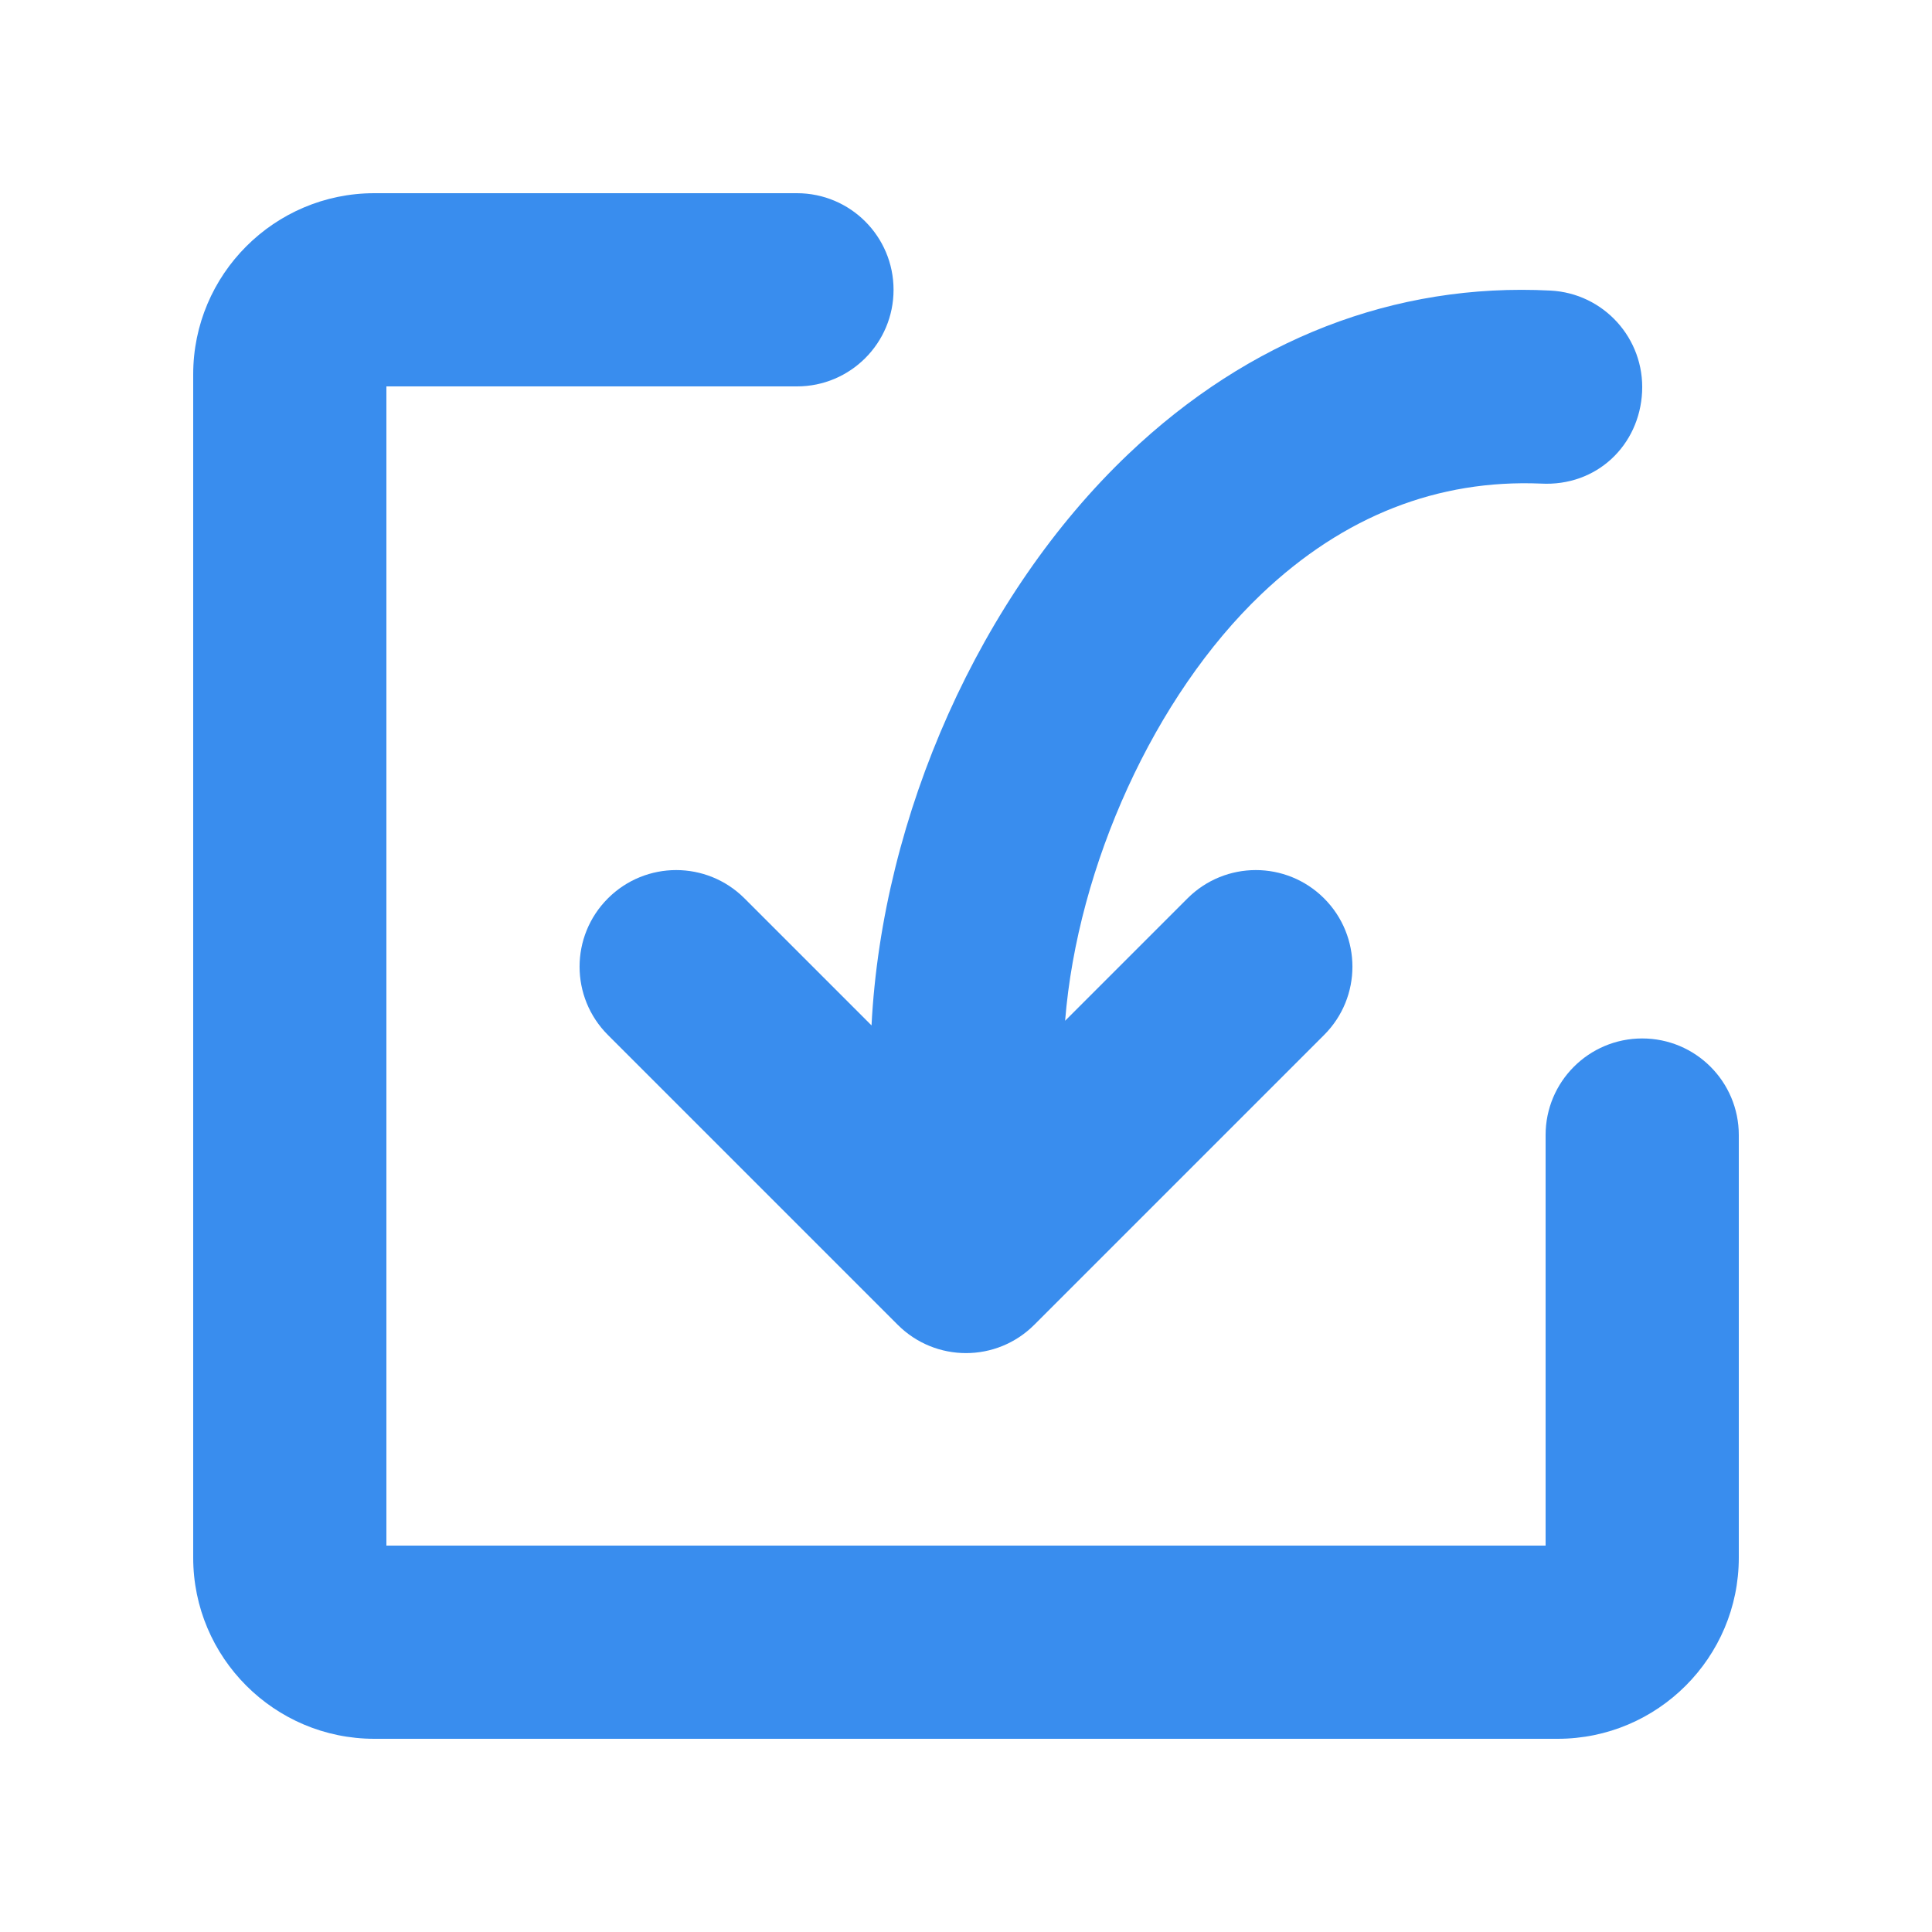 <?xml version="1.0" encoding="UTF-8" standalone="no"?>
<svg width="20px" height="20px" viewBox="0 0 20 20" version="1.1" xmlns="http://www.w3.org/2000/svg" xmlns:xlink="http://www.w3.org/1999/xlink" xmlns:sketch="http://www.bohemiancoding.com/sketch/ns">
    <!-- Generator: Sketch 3.3.3 (12072) - http://www.bohemiancoding.com/sketch -->
    <title>导入 hover</title>
    <desc>Created with Sketch.</desc>
    <defs></defs>
    <g id="v2" stroke="none" stroke-width="1" fill="none" fill-rule="evenodd" sketch:type="MSPage">
        <g id="协作icons" sketch:type="MSArtboardGroup" transform="translate(-100, -218)" fill="#398DEE">
            <g id="文件区-icon-+-文件区" sketch:type="MSLayerGroup" transform="translate(41, 170)">
                <g id="文件区-icon" transform="translate(1, 30)" sketch:type="MSShapeGroup">
                    <g id="新建上传导入-4-copy" transform="translate(0, 20)">
                        <g id="Rectangle-572-+-导入笔记-+-Fill-10" transform="translate(60, 0)">
                            <path d="M1.875,16 C0.841,16 0,15.159 0,14.125 L0,1.875 C0,0.841 0.841,0 1.875,0 L6.25,0 C6.803,0 7.25,0.448 7.25,1 C7.25,1.552 6.803,2 6.25,2 L2,2 L2,14 L14,14 L14,9.75 C14,9.198 14.447,8.75 15,8.75 C15.553,8.75 16,9.198 16,9.75 L16,14.125 C16,15.159 15.159,16 14.125,16 L1.875,16 Z M14.05,1.008 C12.438,0.925 10.928,1.513 9.681,2.7 C8.144,4.162 7.133,6.445 7.022,8.615 L5.707,7.3 C5.512,7.105 5.256,7.007 5,7.007 C4.744,7.007 4.488,7.105 4.293,7.3 C3.902,7.691 3.902,8.323 4.293,8.714 L7.293,11.714 C7.684,12.105 8.316,12.105 8.707,11.714 L11.707,8.714 C12.098,8.323 12.098,7.691 11.707,7.3 C11.512,7.105 11.256,7.007 11,7.007 C10.744,7.007 10.488,7.105 10.293,7.3 L9.026,8.567 C9.154,6.967 9.949,5.205 11.059,4.149 C11.912,3.338 12.888,2.962 13.95,3.006 C14.531,3.038 14.972,2.608 14.999,2.057 C15.026,1.505 14.602,1.036 14.05,1.008 Z" id="Fill-10"></path>
                        </g>
                    </g>
                </g>
            </g>
        </g>
    </g>
</svg>